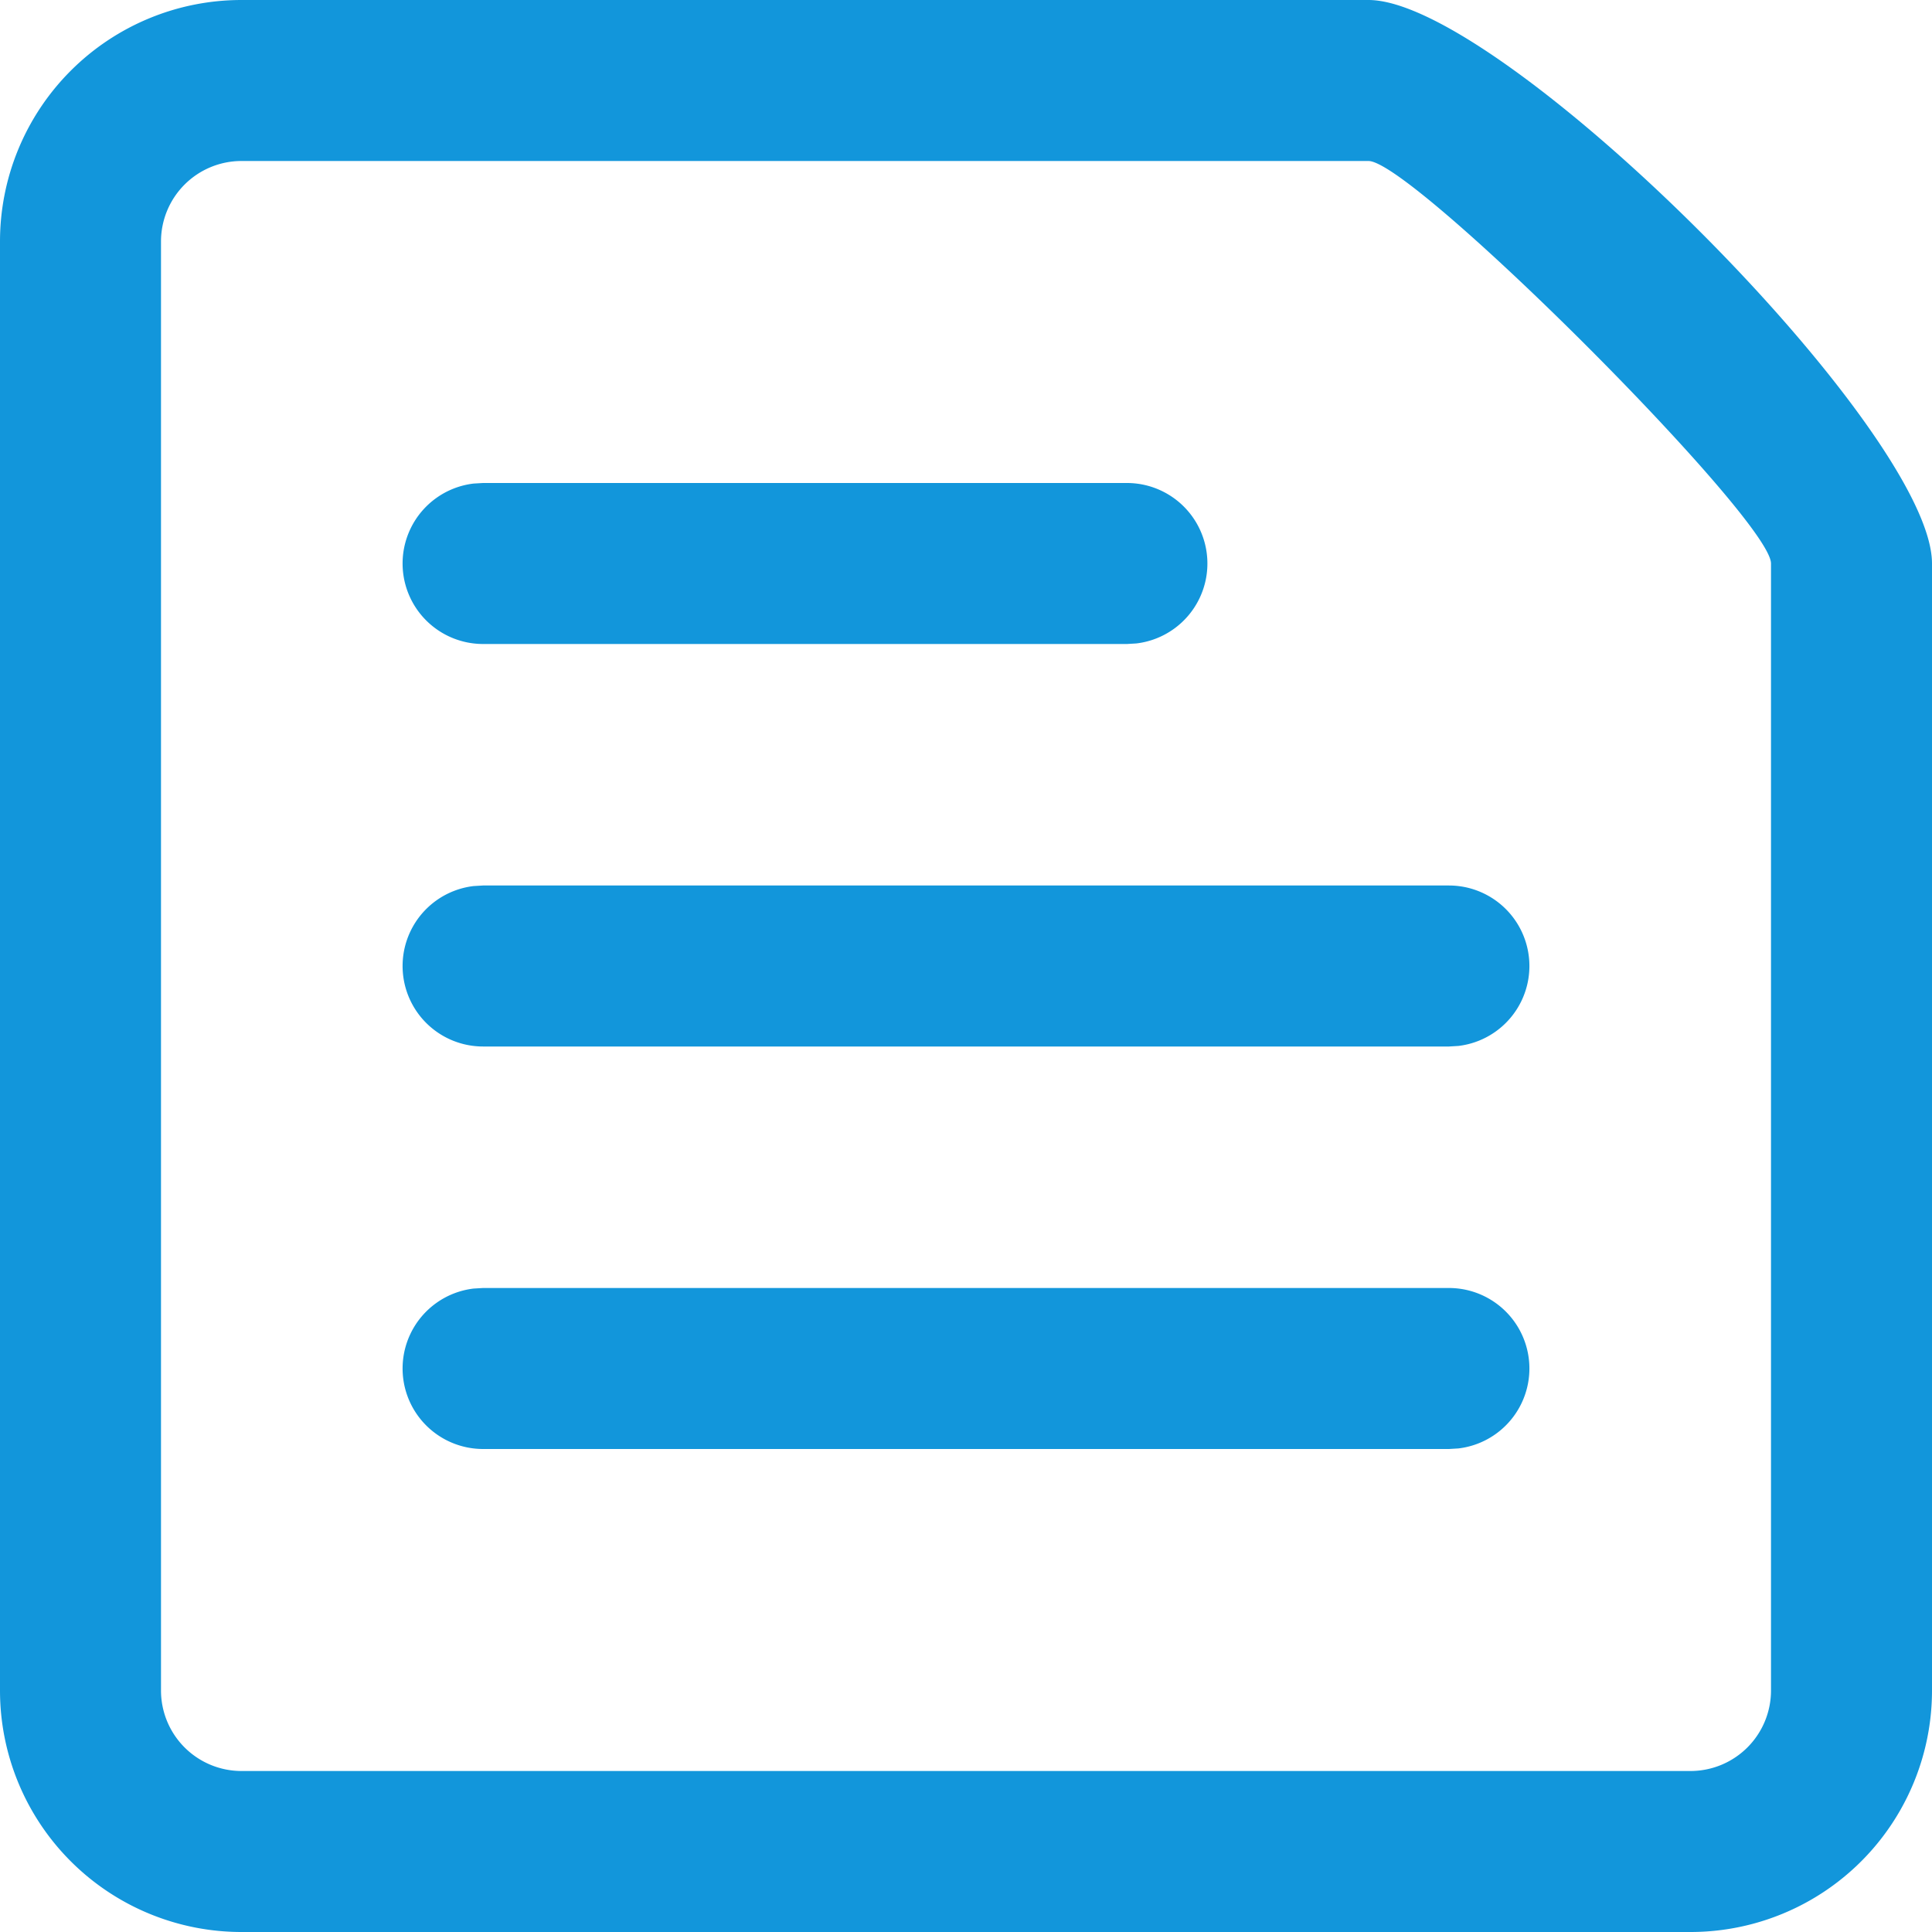 <?xml version="1.0" standalone="no"?><!DOCTYPE svg PUBLIC "-//W3C//DTD SVG 1.1//EN" "http://www.w3.org/Graphics/SVG/1.1/DTD/svg11.dtd"><svg class="icon" width="16px" height="16.00px" viewBox="0 0 1024 1024" version="1.1" xmlns="http://www.w3.org/2000/svg"><path fill="#1296db" d="M725.333 0c70.571 0 298.667 228.011 298.667 298.667v597.333a128 128 0 0 1-128 128H128a128 128 0 0 1-128-128V128a128 128 0 0 1 128-128z m0 85.333H128a42.667 42.667 0 0 0-42.667 42.667v768a42.667 42.667 0 0 0 42.667 42.667h768a42.667 42.667 0 0 0 42.667-42.667V298.667c0-23.509-189.867-213.333-213.333-213.333z m42.667 597.333a42.667 42.667 0 0 1 4.992 85.035L768 768H256a42.667 42.667 0 0 1-4.992-85.035L256 682.667h512z m0-213.333a42.667 42.667 0 0 1 4.992 85.035L768 554.667H256a42.667 42.667 0 0 1-4.992-85.035L256 469.333h512z m-170.667-213.333a42.667 42.667 0 0 1 4.992 85.035L597.333 341.333H256a42.667 42.667 0 0 1-4.992-85.035L256 256h341.333z"  /></svg>